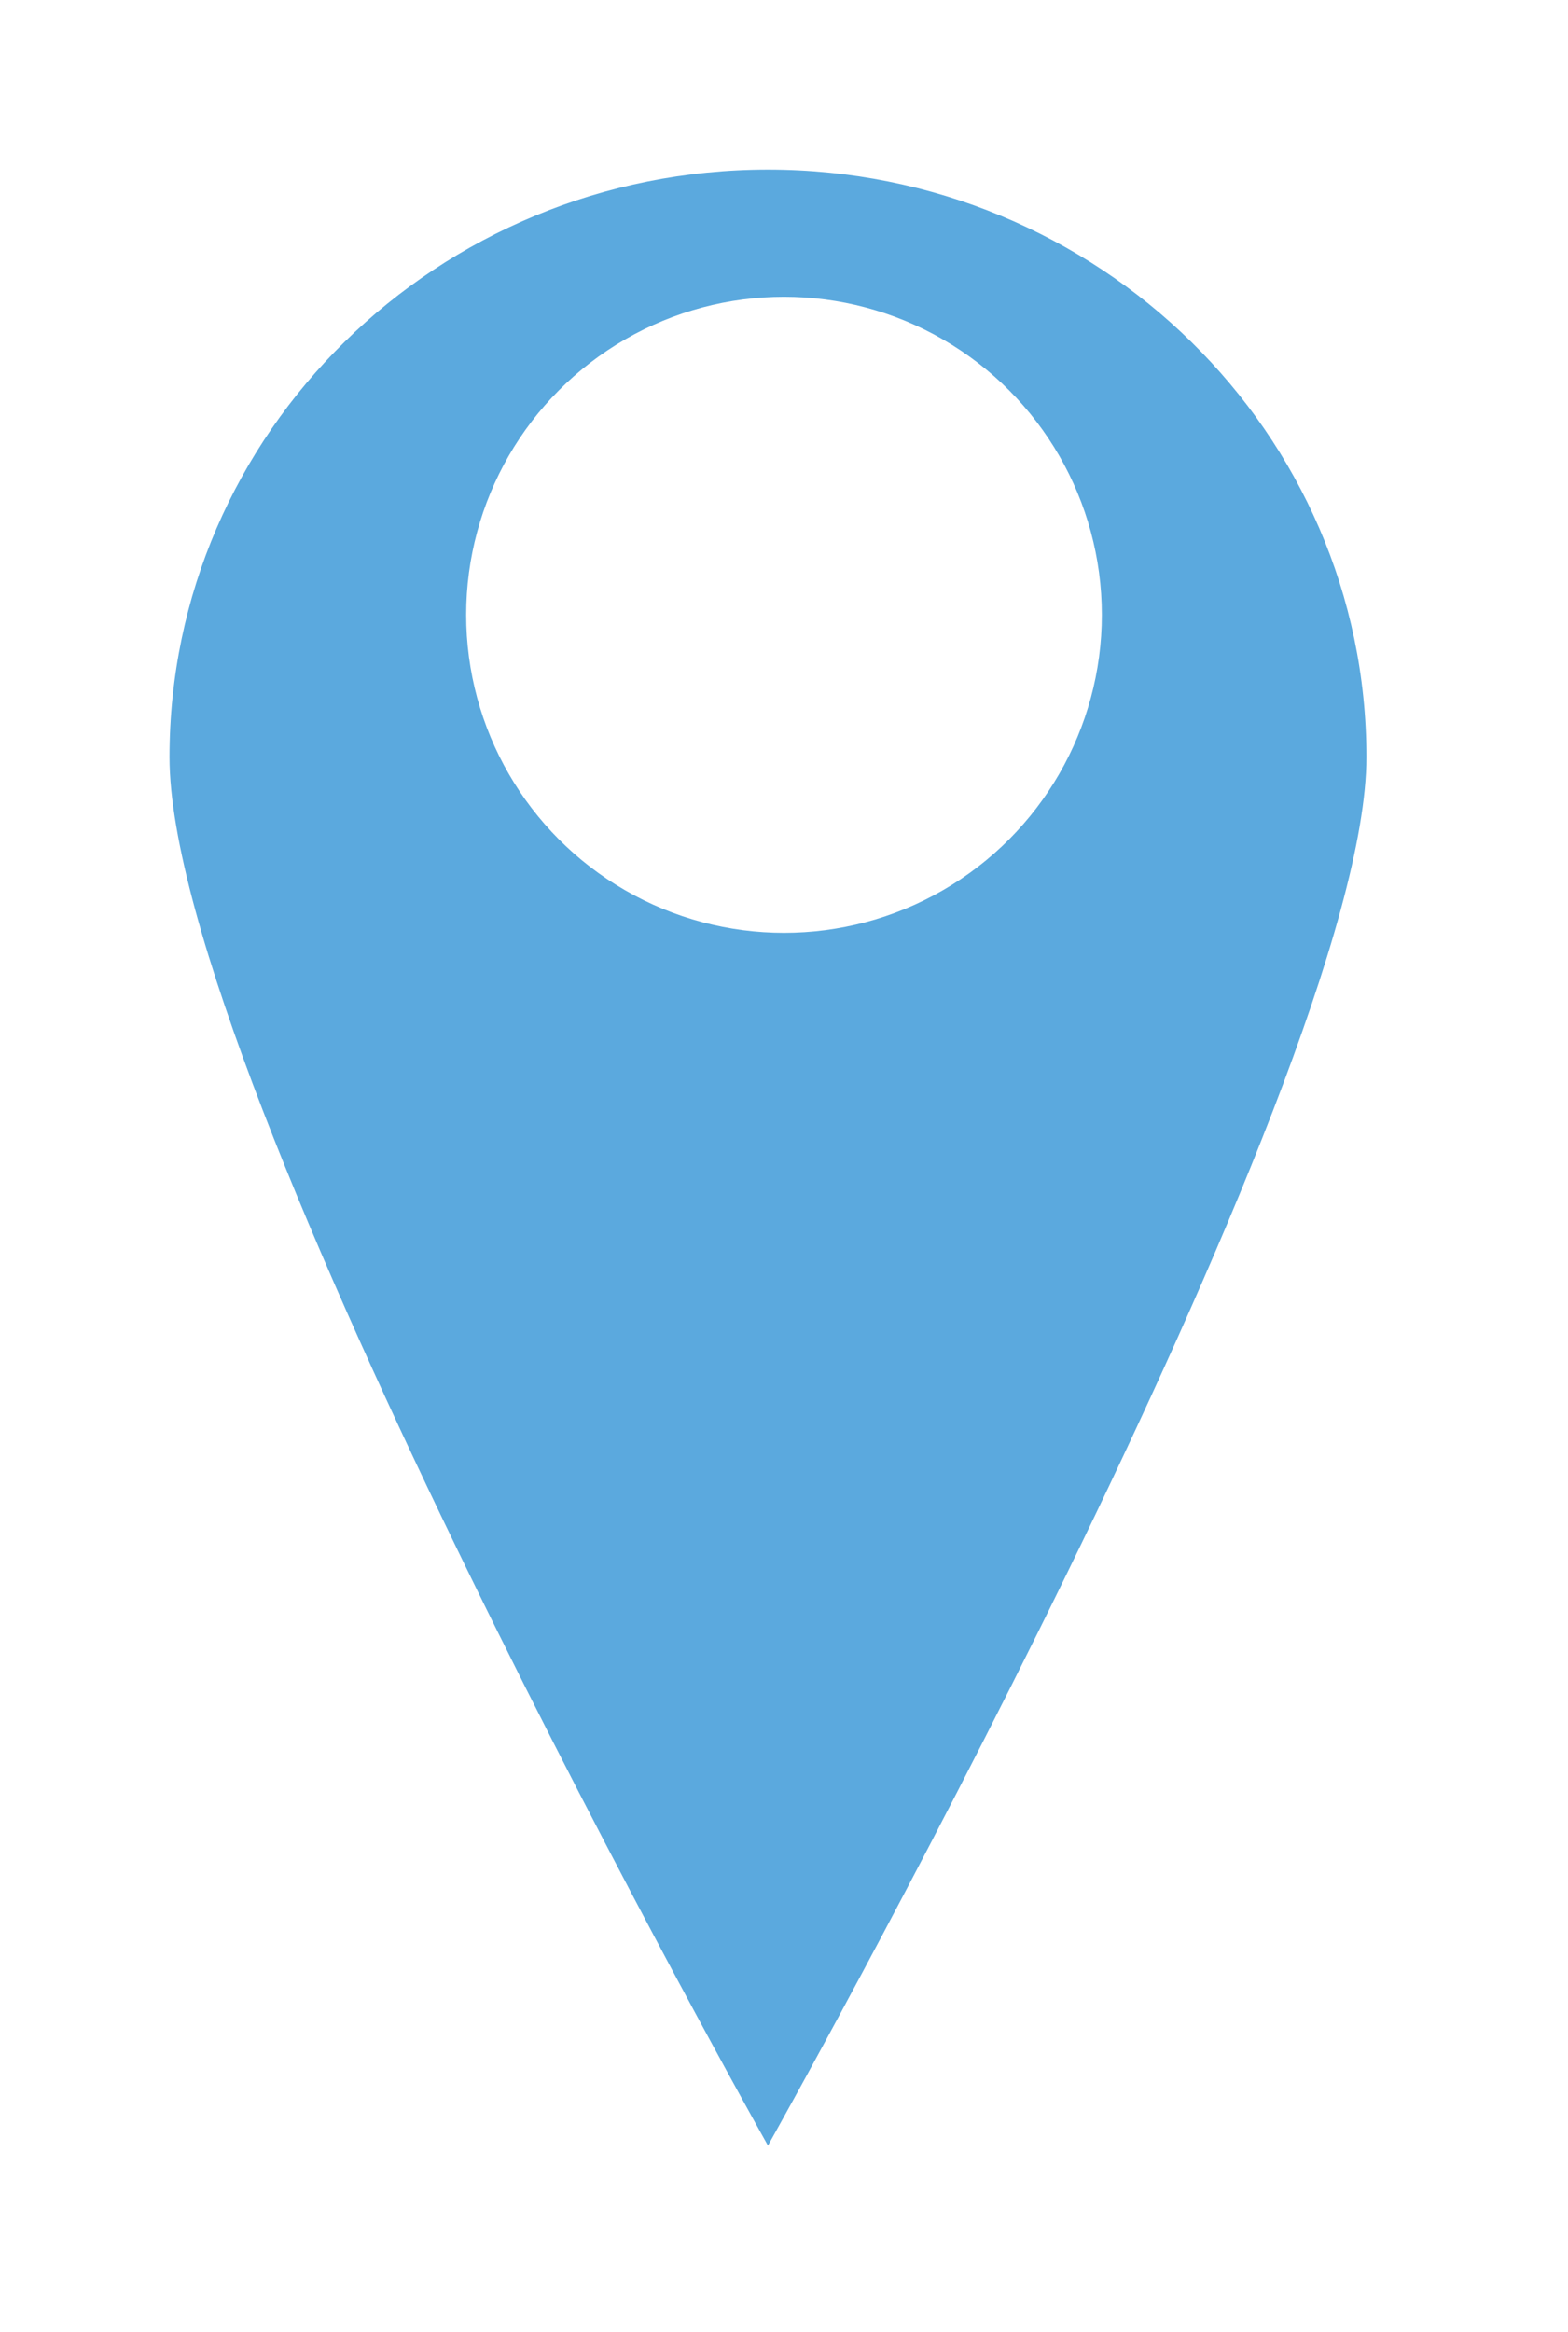 <svg width="37" height="55" viewBox="0 0 37 55" fill="none" xmlns="http://www.w3.org/2000/svg">
<g filter="url(#filter0_d_752_917)">
<path d="M18.121 0C10.321 0 4 6.204 4 13.854C4 21.506 18.121 46.6 18.121 46.6C18.121 46.6 32.243 21.506 32.243 13.854C32.243 6.204 25.918 0 18.121 0Z" fill="#5BA9DE"/>
</g>
<circle cx="18.5" cy="14.5" r="7.5" fill="white"/>
<defs>
<filter id="filter0_d_752_917" x="0" y="0" width="36.243" height="54.6" filterUnits="userSpaceOnUse" color-interpolation-filters="sRGB">
<feFlood flood-opacity="0" result="BackgroundImageFix"/>
<feColorMatrix in="SourceAlpha" type="matrix" values="0 0 0 0 0 0 0 0 0 0 0 0 0 0 0 0 0 0 127 0" result="hardAlpha"/>
<feOffset dy="4"/>
<feGaussianBlur stdDeviation="2"/>
<feComposite in2="hardAlpha" operator="out"/>
<feColorMatrix type="matrix" values="0 0 0 0 0 0 0 0 0 0 0 0 0 0 0 0 0 0 0.25 0"/>
<feBlend mode="normal" in2="BackgroundImageFix" result="effect1_dropShadow_752_917"/>
<feBlend mode="normal" in="SourceGraphic" in2="effect1_dropShadow_752_917" result="shape"/>
</filter>
</defs>
</svg>
